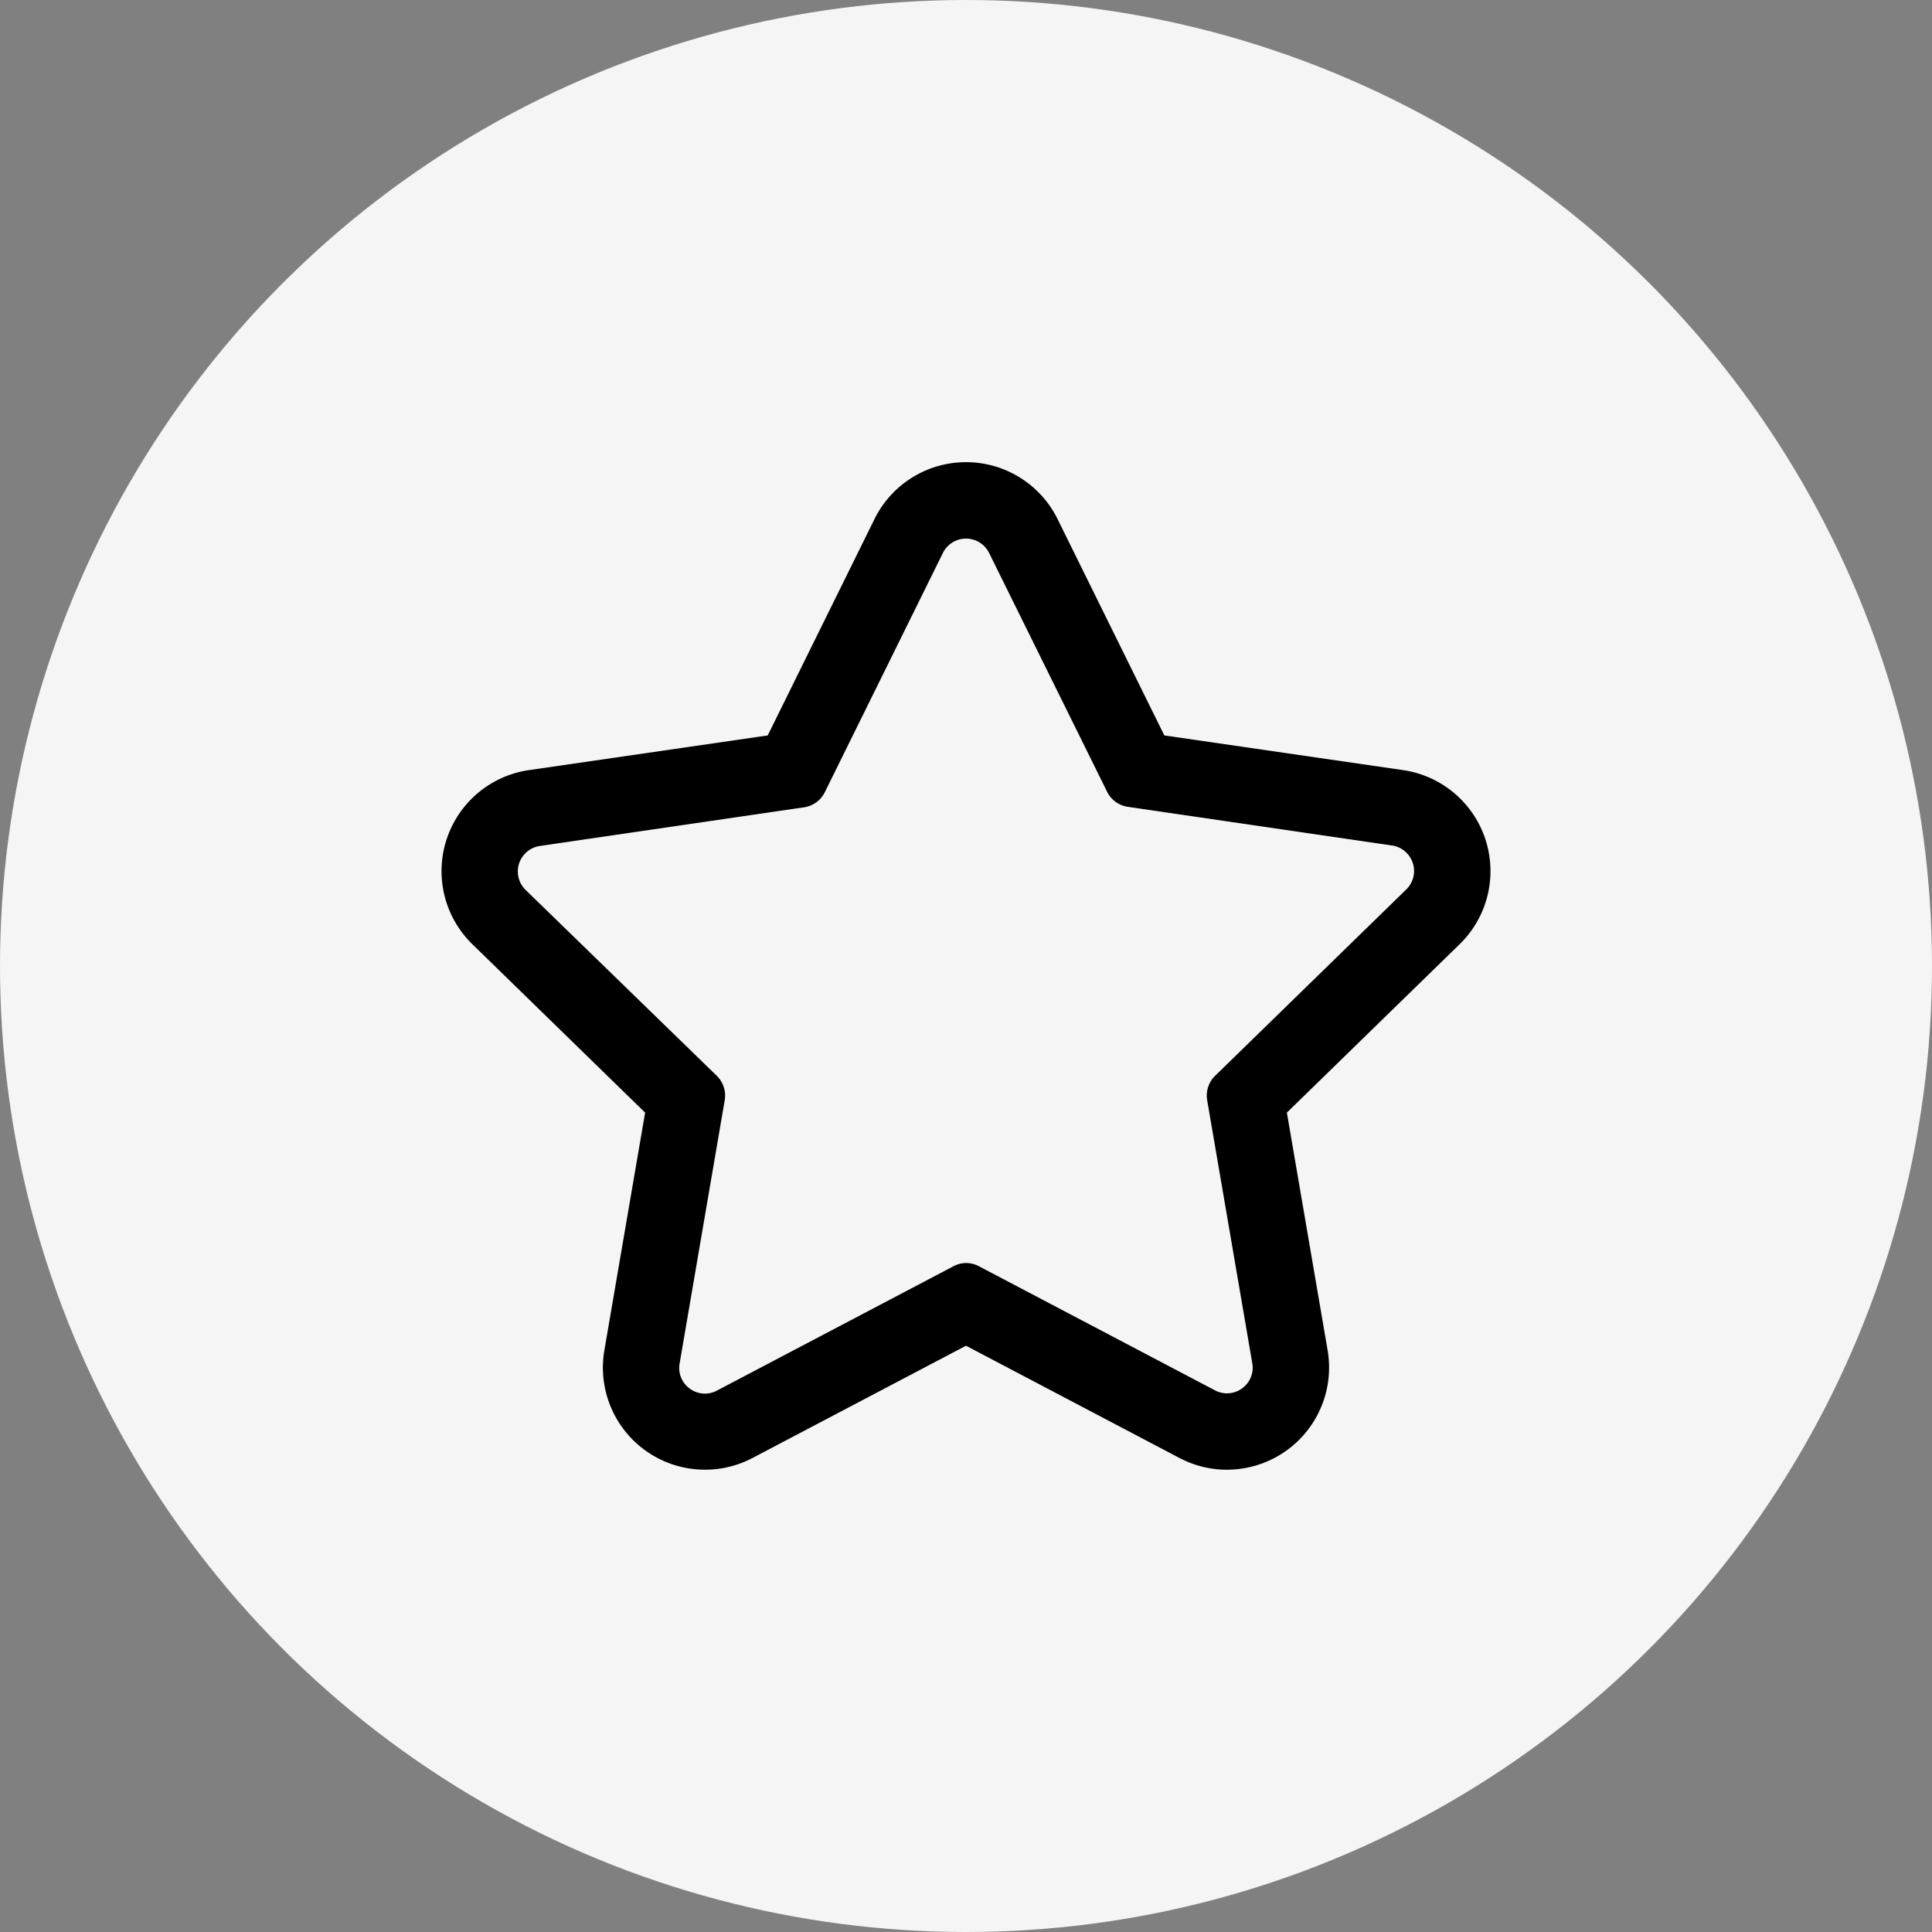 <svg xmlns="http://www.w3.org/2000/svg" xmlns:xlink="http://www.w3.org/1999/xlink" width="35" height="35" viewBox="0 0 35 35">
  <rect x="0" y="0" width="35" height="35" fill="#808080" stroke="none"/>
  <defs>
    <clipPath id="clip-path">
      <rect id="사각형_363" data-name="사각형 363" width="19" height="19" transform="translate(1177 646)" fill="#fff"/>
    </clipPath>
  </defs>
  <g id="별" transform="translate(-1383 -672)">
    <circle id="타원_37" data-name="타원 37" cx="17.5" cy="17.5" r="17.5" transform="translate(1383 672)" fill="#f5f5f5"/>
    <g id="icon_별" transform="translate(214 34)" clip-path="url(#clip-path)">
      <g id="star-of-favorites-outline" transform="translate(1177 646)">
        <g id="그룹_34" data-name="그룹 34">
          <path id="패스_287" data-name="패스 287" d="M18.36,6.4a1.829,1.829,0,0,0-.948-.436l-4.331-.629L11.145,1.413a1.833,1.833,0,0,0-3.29,0L5.918,5.337l-4.331.629A1.833,1.833,0,0,0,.57,9.1L3.7,12.151l-.74,4.313A1.833,1.833,0,0,0,5.626,18.4L9.5,16.361,13.374,18.4a1.834,1.834,0,0,0,2.662-1.934l-.74-4.313L18.43,9.1A1.837,1.837,0,0,0,18.36,6.4Zm-.874,1.725L14.025,11.5a.483.483,0,0,0-.139.427l.817,4.764a.481.481,0,0,1-.7.509L9.725,14.952a.483.483,0,0,0-.449,0L5,17.2a.481.481,0,0,1-.7-.509l.817-4.764a.483.483,0,0,0-.139-.427L1.514,8.128A.483.483,0,0,1,1.781,7.3l4.783-.7a.483.483,0,0,0,.364-.264L9.067,2.011a.483.483,0,0,1,.866,0l2.139,4.334a.483.483,0,0,0,.364.264l4.783.7A.483.483,0,0,1,17.486,8.128Z"/>
          <path id="패스_288" data-name="패스 288" d="M14.227,18.626a1.858,1.858,0,0,1-.861-.214L9.5,16.379,5.634,18.412a1.85,1.85,0,0,1-2.685-1.951l.738-4.305L.559,9.107A1.849,1.849,0,0,1,1.585,5.951l4.323-.628L7.841,1.406a1.849,1.849,0,0,1,3.319,0l1.933,3.917,4.323.628a1.849,1.849,0,0,1,1.025,3.156l-3.128,3.049.738,4.305a1.851,1.851,0,0,1-1.824,2.164ZM9.5,16.344l.007,0,3.874,2.037a1.818,1.818,0,0,0,2.639-1.917l-.741-4.322,3.14-3.061a1.818,1.818,0,0,0-1.008-3.1l-4.339-.63,0-.007L11.131,1.42a1.818,1.818,0,0,0-3.262,0L5.928,5.352H5.92l-4.331.629a1.818,1.818,0,0,0-1.008,3.1l3.14,3.061v.008l-.74,4.313a1.818,1.818,0,0,0,2.639,1.917Zm4.728.93A.494.494,0,0,1,14,17.215L9.717,14.966a.475.475,0,0,0-.435,0L5,17.215a.494.494,0,0,1-.232.058.5.5,0,0,1-.383-.18.489.489,0,0,1-.108-.4L5.1,11.926a.467.467,0,0,0-.134-.413L1.5,8.139a.5.5,0,0,1,.276-.85l4.783-.7a.467.467,0,0,0,.352-.255L9.053,2a.5.5,0,0,1,.894,0l2.139,4.334a.467.467,0,0,0,.352.255l4.783.7a.5.5,0,0,1,.276.85l-3.461,3.374a.467.467,0,0,0-.134.413l.817,4.764a.489.489,0,0,1-.108.4A.5.5,0,0,1,14.227,17.274ZM9.5,14.881a.5.5,0,0,1,.232.057l4.278,2.249a.464.464,0,0,0,.217.055.469.469,0,0,0,.359-.169.457.457,0,0,0,.1-.378l-.817-4.764a.5.5,0,0,1,.143-.441l3.461-3.374a.467.467,0,0,0-.259-.8l-4.783-.7a.5.5,0,0,1-.375-.273L9.919,2.018a.467.467,0,0,0-.838,0L6.942,6.352a.5.5,0,0,1-.375.273l-4.783.7a.467.467,0,0,0-.259.8L4.986,11.49a.5.5,0,0,1,.143.441L4.312,16.7a.458.458,0,0,0,.1.378.469.469,0,0,0,.359.169.463.463,0,0,0,.217-.055l4.278-2.249A.5.5,0,0,1,9.5,14.881Z"/>
        </g>
      </g>
    </g>
  </g>
</svg>
